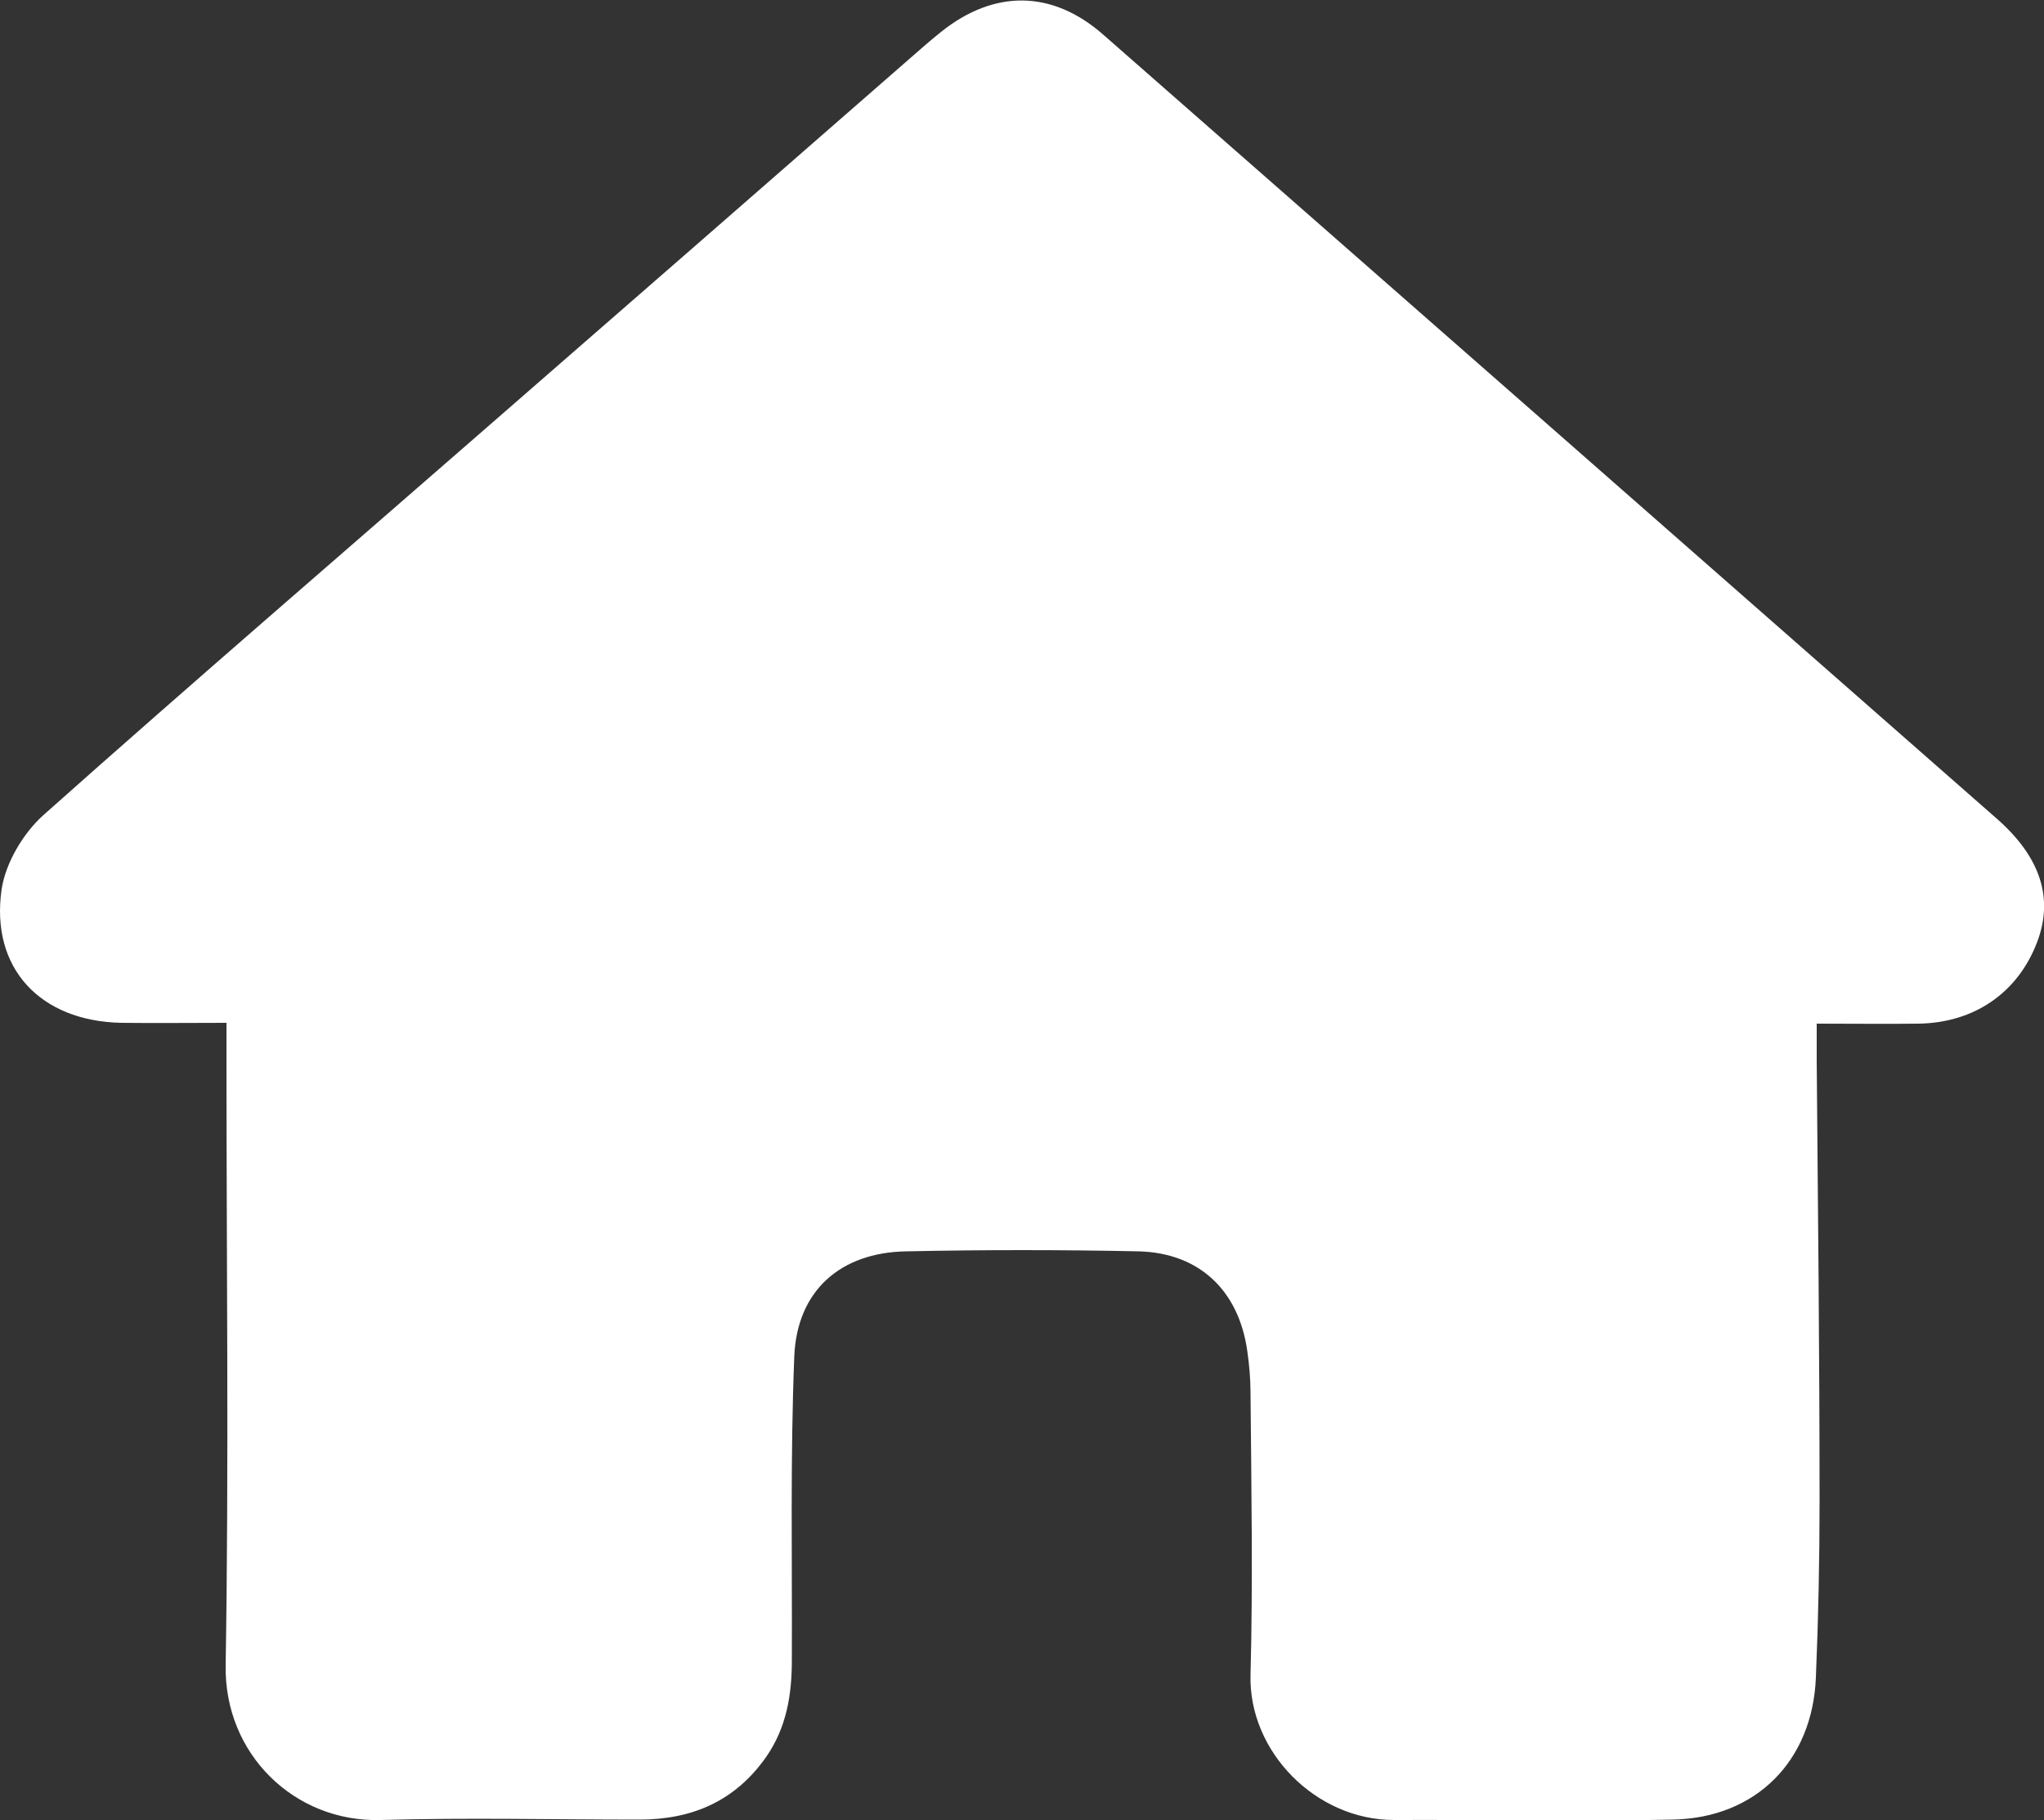 <?xml version="1.0" encoding="UTF-8"?><svg id="Ebene_2" xmlns="http://www.w3.org/2000/svg" viewBox="0 0 50 44.52"><rect x="0" y="0" width="50" height="44.52" fill="#333333" stroke="none"/><defs><style>.cls-1{fill:#fff;stroke-width:0px;}</style></defs><g id="Ebene_1-2"><g id="_5CqbOY.tif"><path class="cls-1" d="M5.54,25.02c-.91,0-1.74.01-2.57,0-1.99-.04-3.21-1.34-2.93-3.27.1-.65.53-1.37,1.02-1.81,3.65-3.25,7.36-6.44,11.05-9.66,3.39-2.95,6.78-5.91,10.17-8.87.24-.21.49-.43.74-.63,1.3-1.04,2.72-1.03,3.97.07,7.29,6.39,14.57,12.78,21.86,19.18,1.07.94,1.39,1.95.98,3.02-.47,1.23-1.53,1.97-2.9,1.99-.8.01-1.61,0-2.49,0,0,.35,0,.63,0,.9.03,3.59.07,7.19.07,10.78,0,1.44-.03,2.87-.09,4.31-.08,2.04-1.46,3.44-3.5,3.48-2.27.05-4.55,0-6.82.01-1.91,0-3.56-1.67-3.51-3.55.06-2.29.02-4.59,0-6.89,0-.35-.03-.69-.08-1.04-.21-1.47-1.17-2.39-2.65-2.43-1.9-.04-3.8-.04-5.7,0-1.6.03-2.66.96-2.73,2.56-.1,2.48-.05,4.96-.06,7.44,0,.85-.13,1.65-.63,2.37-.76,1.08-1.81,1.53-3.1,1.53-2.11,0-4.22-.05-6.33.01-2.09.06-3.83-1.6-3.79-3.79.08-4.92.02-9.83.02-14.75,0-.3,0-.59,0-.96Z"/></g></g></svg>